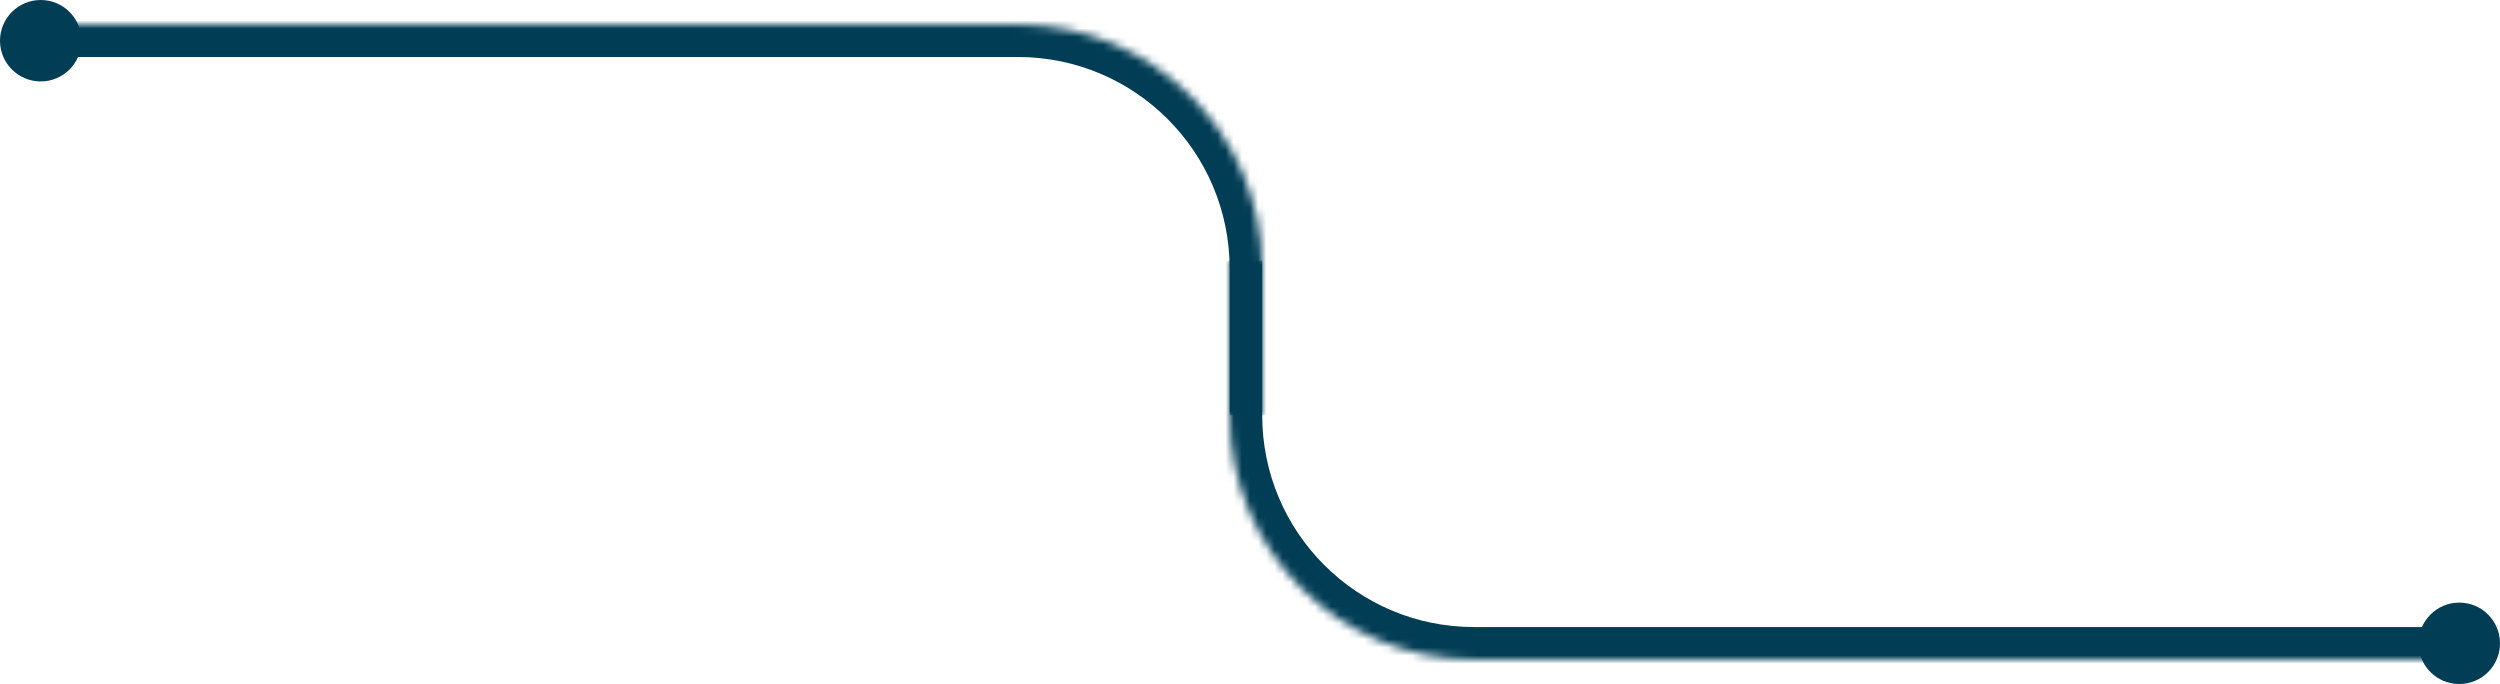 <svg width="307" height="84" viewBox="0 0 307 84" fill="none" xmlns="http://www.w3.org/2000/svg">
<mask id="path-1-inside-1_2522_441" fill="white">
<path d="M302 81H181C164.431 81 151 67.569 151 51V32H302V81Z"/>
</mask>
<path d="M302 85H181C162.222 85 147 69.778 147 51H155C155 65.359 166.641 77 181 77H302V85ZM151 32H302H151ZM302 32V81V32ZM181 85C162.222 85 147 69.778 147 51V32H155V51C155 65.359 166.641 77 181 77V85Z" fill="#013D55" mask="url(#path-1-inside-1_2522_441)"/>
<mask id="path-3-inside-2_2522_441" fill="white">
<path d="M4 3L125 3C141.569 3 155 16.431 155 33V51L4 51L4 3Z"/>
</mask>
<path d="M4 -1L125 -1C143.778 -1 159 14.222 159 33H151C151 18.641 139.359 7 125 7L4 7V-1ZM155 51L4 51L155 51ZM4 51L4 3L4 51ZM125 -1C143.778 -1 159 14.222 159 33V51H151V33C151 18.641 139.359 7 125 7V-1Z" fill="#013D55" mask="url(#path-3-inside-2_2522_441)"/>
<circle cx="302" cy="79" r="5" fill="#013D55"/>
<circle cx="5" cy="5" r="5" fill="#013D55"/>
</svg>
